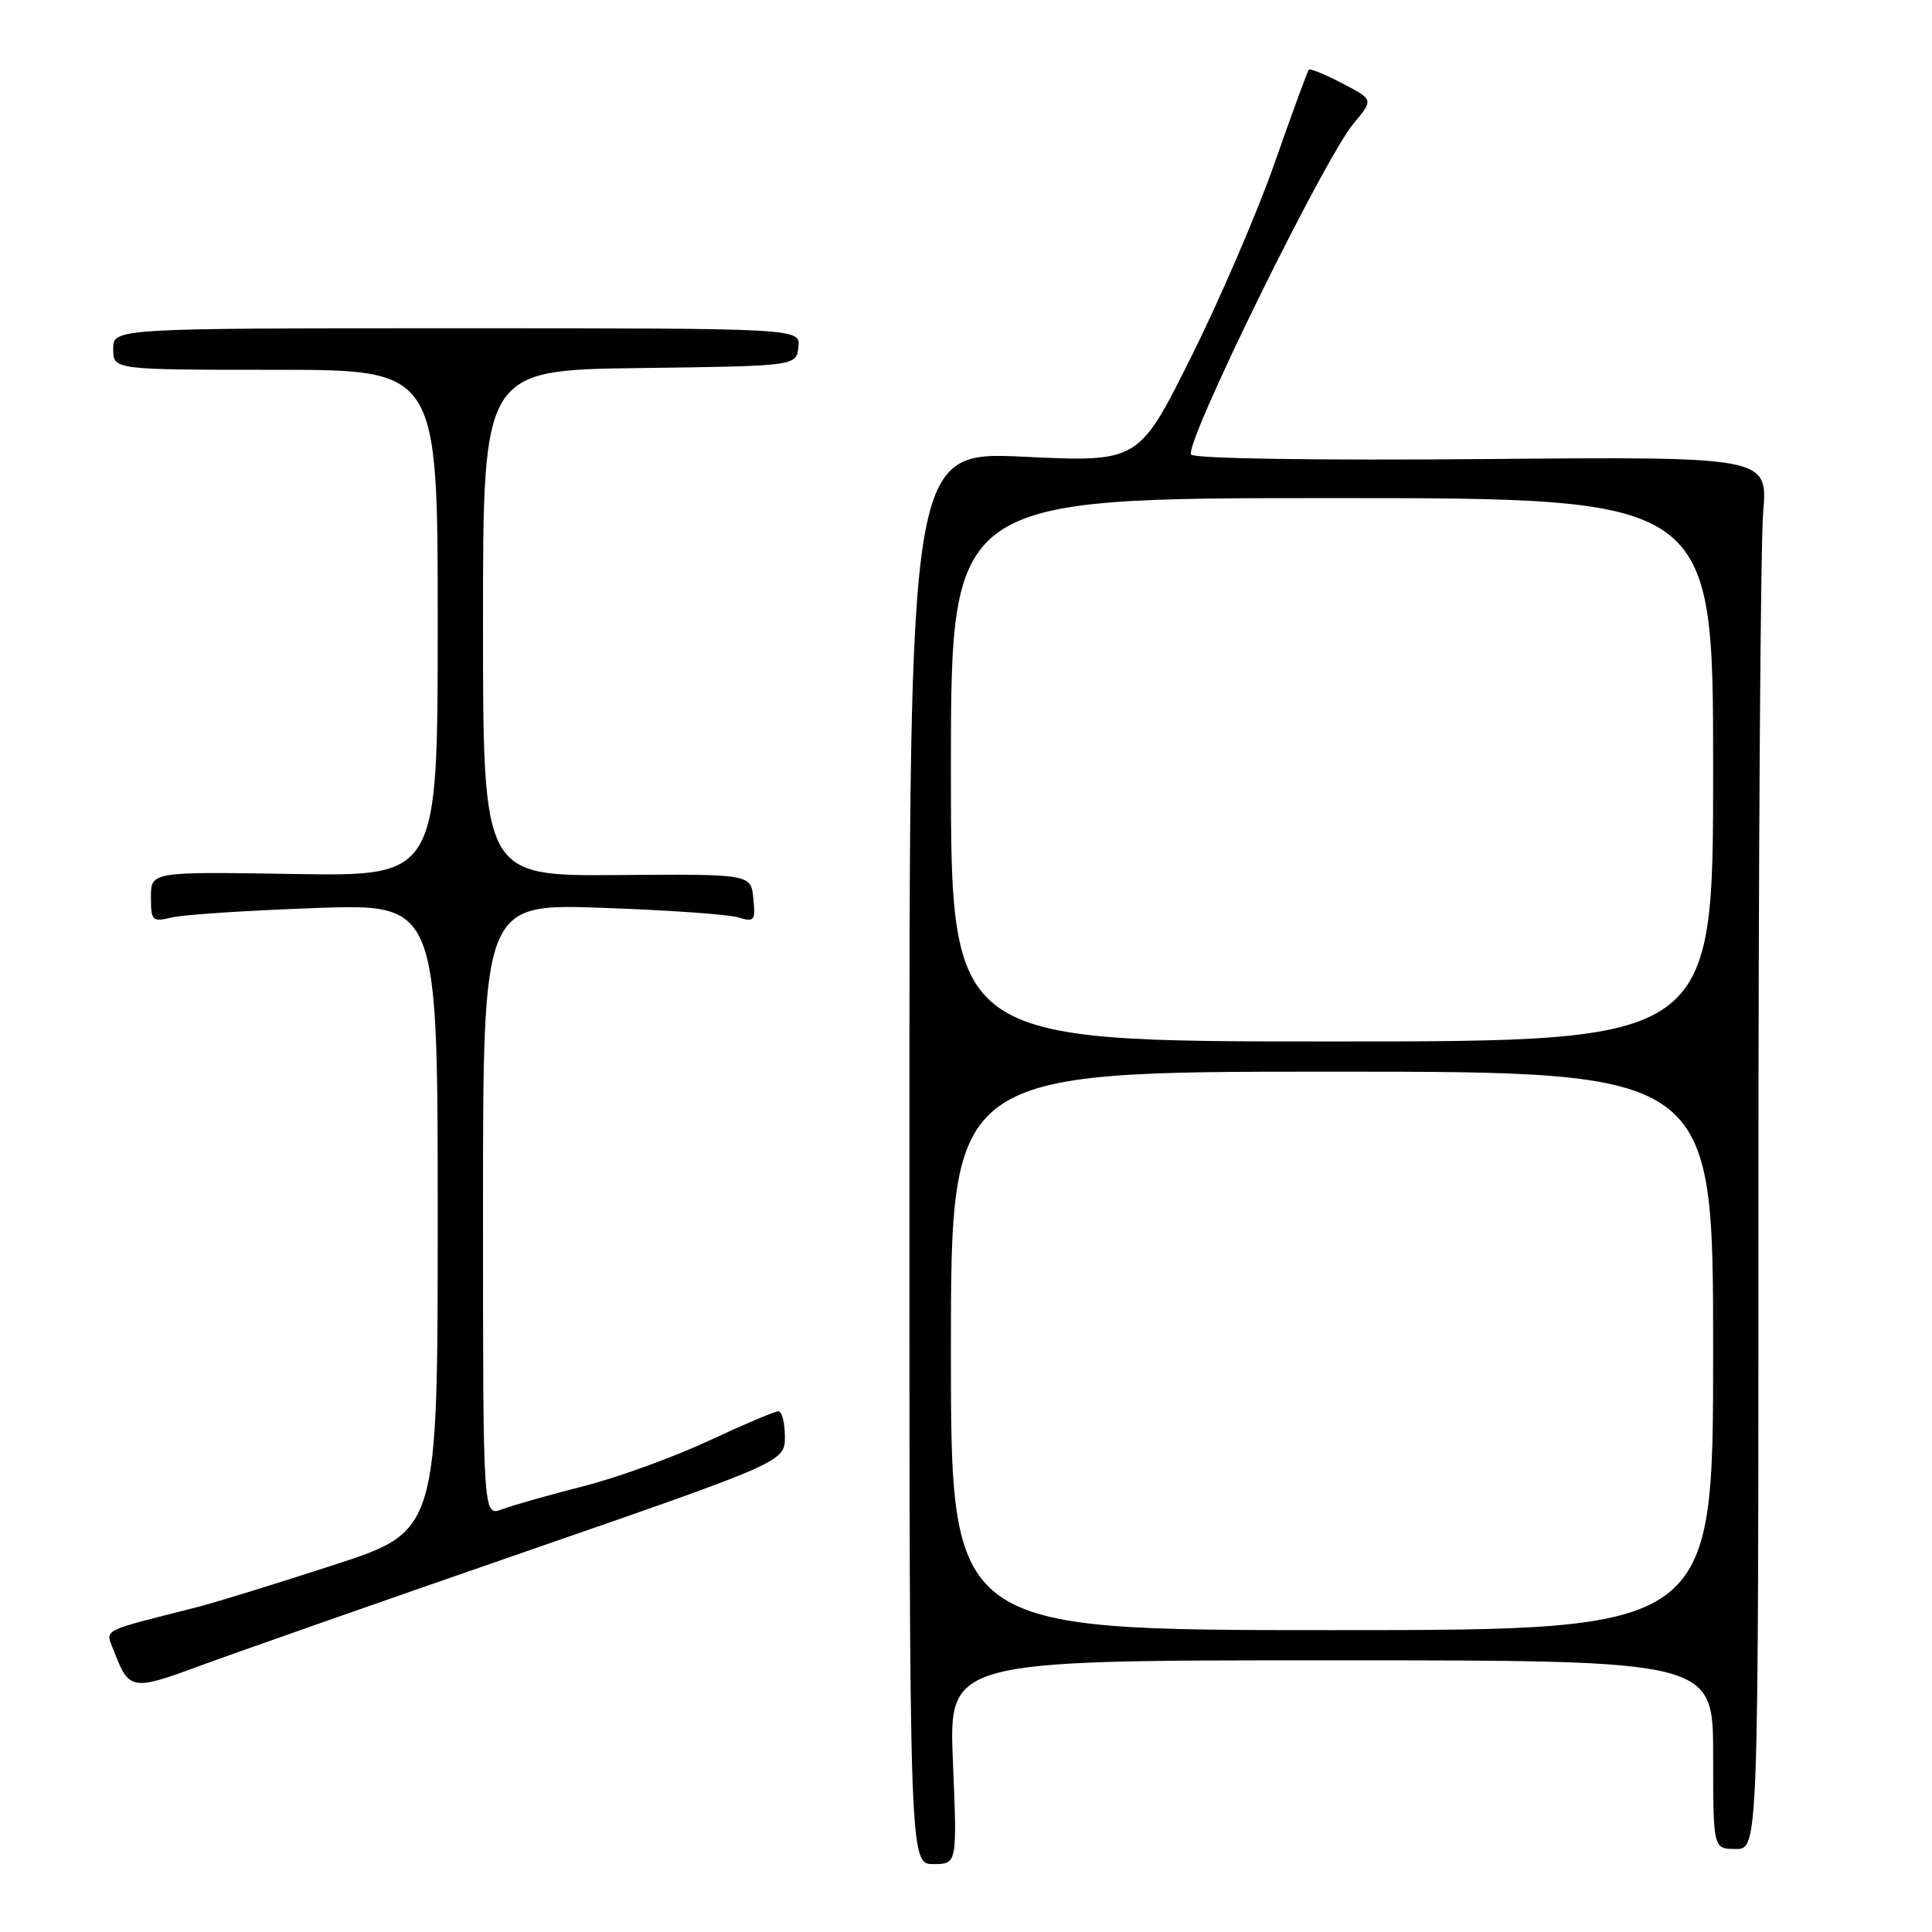 <?xml version="1.0" encoding="UTF-8" standalone="no"?>
<!DOCTYPE svg PUBLIC "-//W3C//DTD SVG 1.1//EN" "http://www.w3.org/Graphics/SVG/1.1/DTD/svg11.dtd" >
<svg xmlns="http://www.w3.org/2000/svg" xmlns:xlink="http://www.w3.org/1999/xlink" version="1.1" viewBox="0 0 256 256">
 <g >
 <path fill="currentColor"
d=" M 126.27 233.50 C 125.70 220.00 125.70 220.00 176.35 220.00 C 227.00 220.00 227.00 220.00 227.00 232.50 C 227.00 245.00 227.00 245.00 230.00 245.00 C 233.00 245.00 233.00 245.00 233.00 160.15 C 233.00 113.48 233.28 71.97 233.63 67.90 C 234.25 60.50 234.25 60.50 196.50 60.83 C 174.55 61.02 158.37 60.77 157.84 60.24 C 156.74 59.14 175.46 20.99 179.37 16.34 C 182.01 13.20 182.01 13.20 177.88 11.06 C 175.62 9.87 173.61 9.05 173.43 9.23 C 173.26 9.41 171.22 14.94 168.92 21.53 C 166.62 28.11 161.61 39.74 157.80 47.37 C 150.87 61.24 150.87 61.24 135.68 60.52 C 120.50 59.81 120.50 59.81 120.50 153.41 C 120.50 247.00 120.50 247.00 123.67 247.00 C 126.83 247.00 126.83 247.00 126.27 233.50 Z  M 69.25 205.73 C 104.00 193.70 104.00 193.70 104.00 190.35 C 104.00 188.51 103.61 187.00 103.14 187.00 C 102.66 187.00 98.50 188.77 93.89 190.92 C 89.27 193.08 81.80 195.79 77.28 196.94 C 72.76 198.09 67.92 199.46 66.53 199.99 C 64.00 200.95 64.00 200.95 64.00 160.34 C 64.00 119.74 64.00 119.74 79.75 120.29 C 88.41 120.59 96.55 121.16 97.82 121.56 C 99.96 122.21 100.12 122.01 99.82 119.04 C 99.50 115.81 99.50 115.81 81.75 115.95 C 64.00 116.08 64.00 116.08 64.00 82.56 C 64.00 49.04 64.00 49.04 84.75 48.77 C 105.50 48.50 105.50 48.50 105.79 46.00 C 106.08 43.50 106.08 43.50 60.54 43.50 C 15.00 43.50 15.00 43.50 15.00 46.25 C 15.00 49.00 15.00 49.00 36.50 49.00 C 58.00 49.00 58.00 49.00 58.00 82.56 C 58.00 116.12 58.00 116.12 39.00 115.81 C 20.00 115.50 20.00 115.50 20.00 118.87 C 20.00 122.03 20.16 122.19 22.75 121.57 C 24.26 121.20 32.81 120.64 41.75 120.32 C 58.00 119.74 58.00 119.74 58.00 161.31 C 58.00 202.89 58.00 202.89 44.25 207.36 C 36.69 209.82 28.59 212.32 26.25 212.92 C 12.99 216.30 13.97 215.79 15.09 218.75 C 17.08 223.97 17.49 224.05 26.30 220.80 C 30.81 219.13 50.14 212.35 69.25 205.73 Z  M 126.00 179.00 C 126.00 142.00 126.00 142.00 176.50 142.00 C 227.00 142.00 227.00 142.00 227.00 179.00 C 227.00 216.00 227.00 216.00 176.50 216.00 C 126.00 216.00 126.00 216.00 126.00 179.00 Z  M 126.00 102.00 C 126.00 66.00 126.00 66.00 176.50 66.00 C 227.00 66.00 227.00 66.00 227.00 102.00 C 227.00 138.00 227.00 138.00 176.50 138.00 C 126.00 138.00 126.00 138.00 126.00 102.00 Z "/>
</g>
</svg>